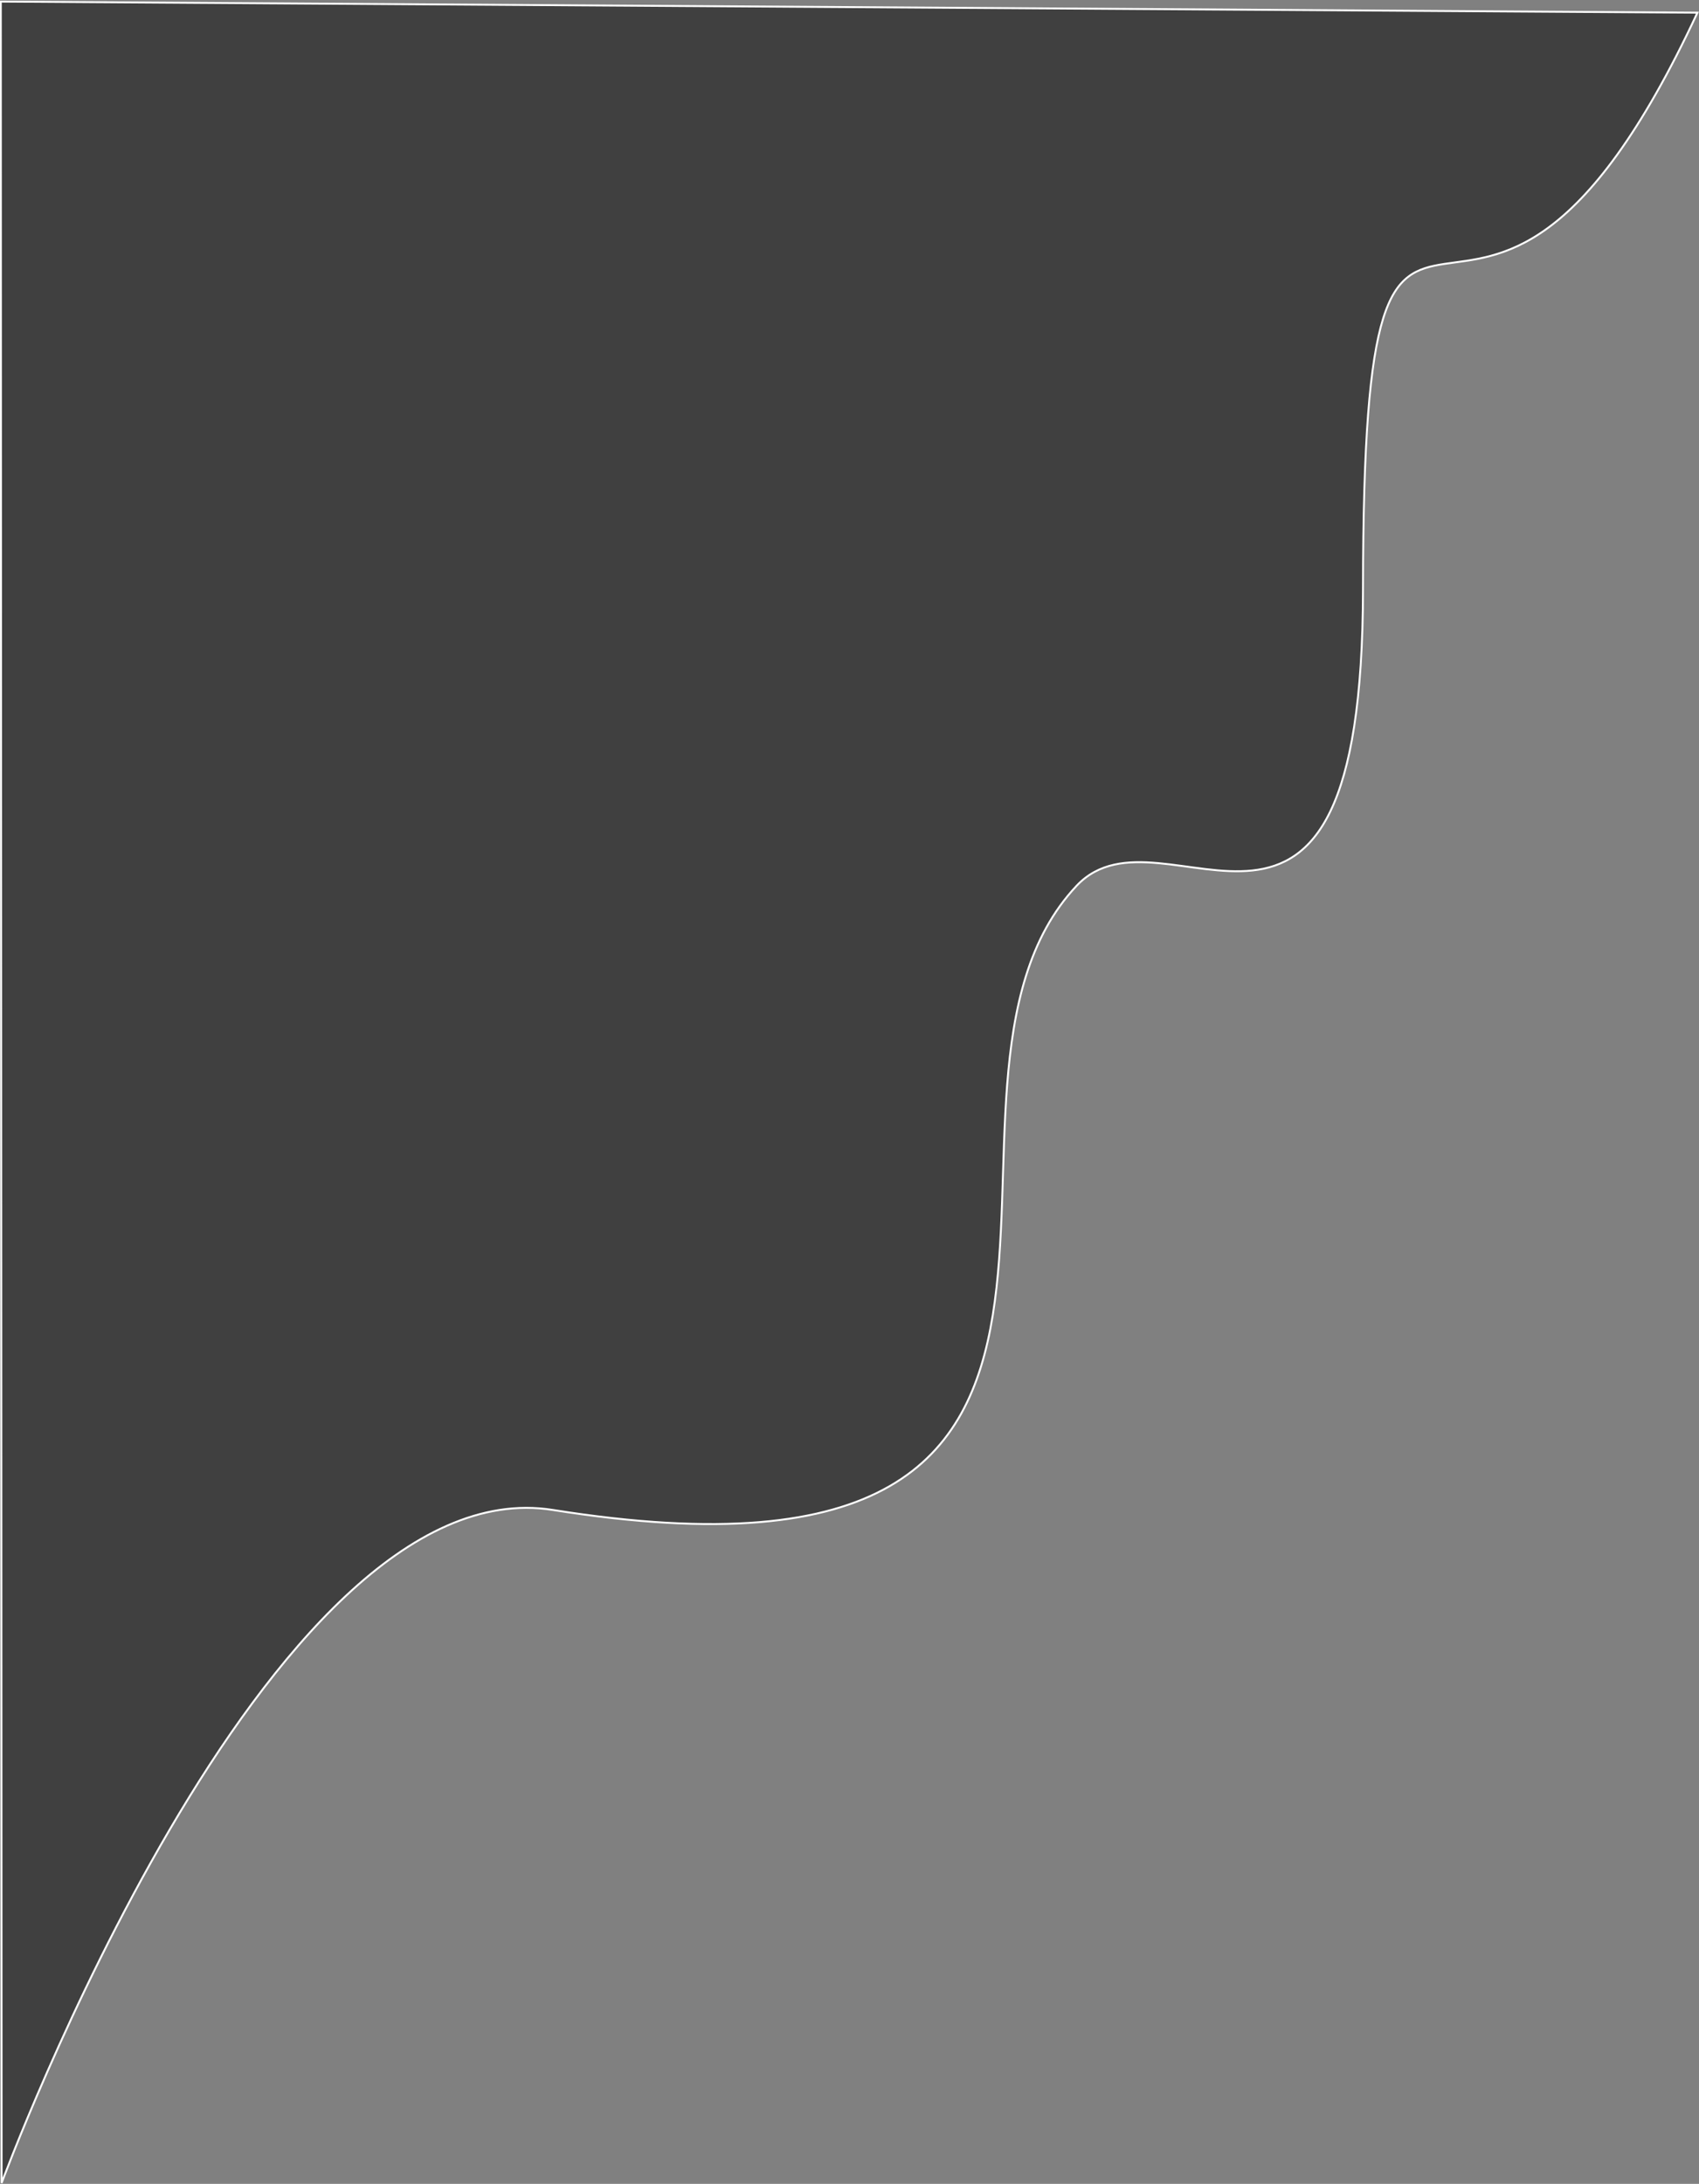 <svg width="2146" height="2757" xmlns="http://www.w3.org/2000/svg" xmlns:xlink="http://www.w3.org/1999/xlink" overflow="hidden"><rect width="100%" height="100%" fill="#808080" stroke="none"/><defs><clipPath id="clip0"><rect x="-1" y="-2" width="2146" height="2757"/></clipPath></defs><g clip-path="url(#clip0)" transform="translate(1 2)"><path d="M1.015 2754C0.677 1836 0.338 918 0 0L2143 14.007C1852.64 637.112 1721.25-5.673 1720.61 741.333 1720.12 1307.27 1469.5 998.603 1358.78 1116.34 1114.58 1375.99 1541.41 2038.74 697.245 1904.22 335.589 1846.58 1.015 2754 1.015 2754" stroke="#FFFFFF" stroke-width="2.432" stroke-miterlimit="8" fill="#404040" fill-rule="evenodd"/></g></svg>